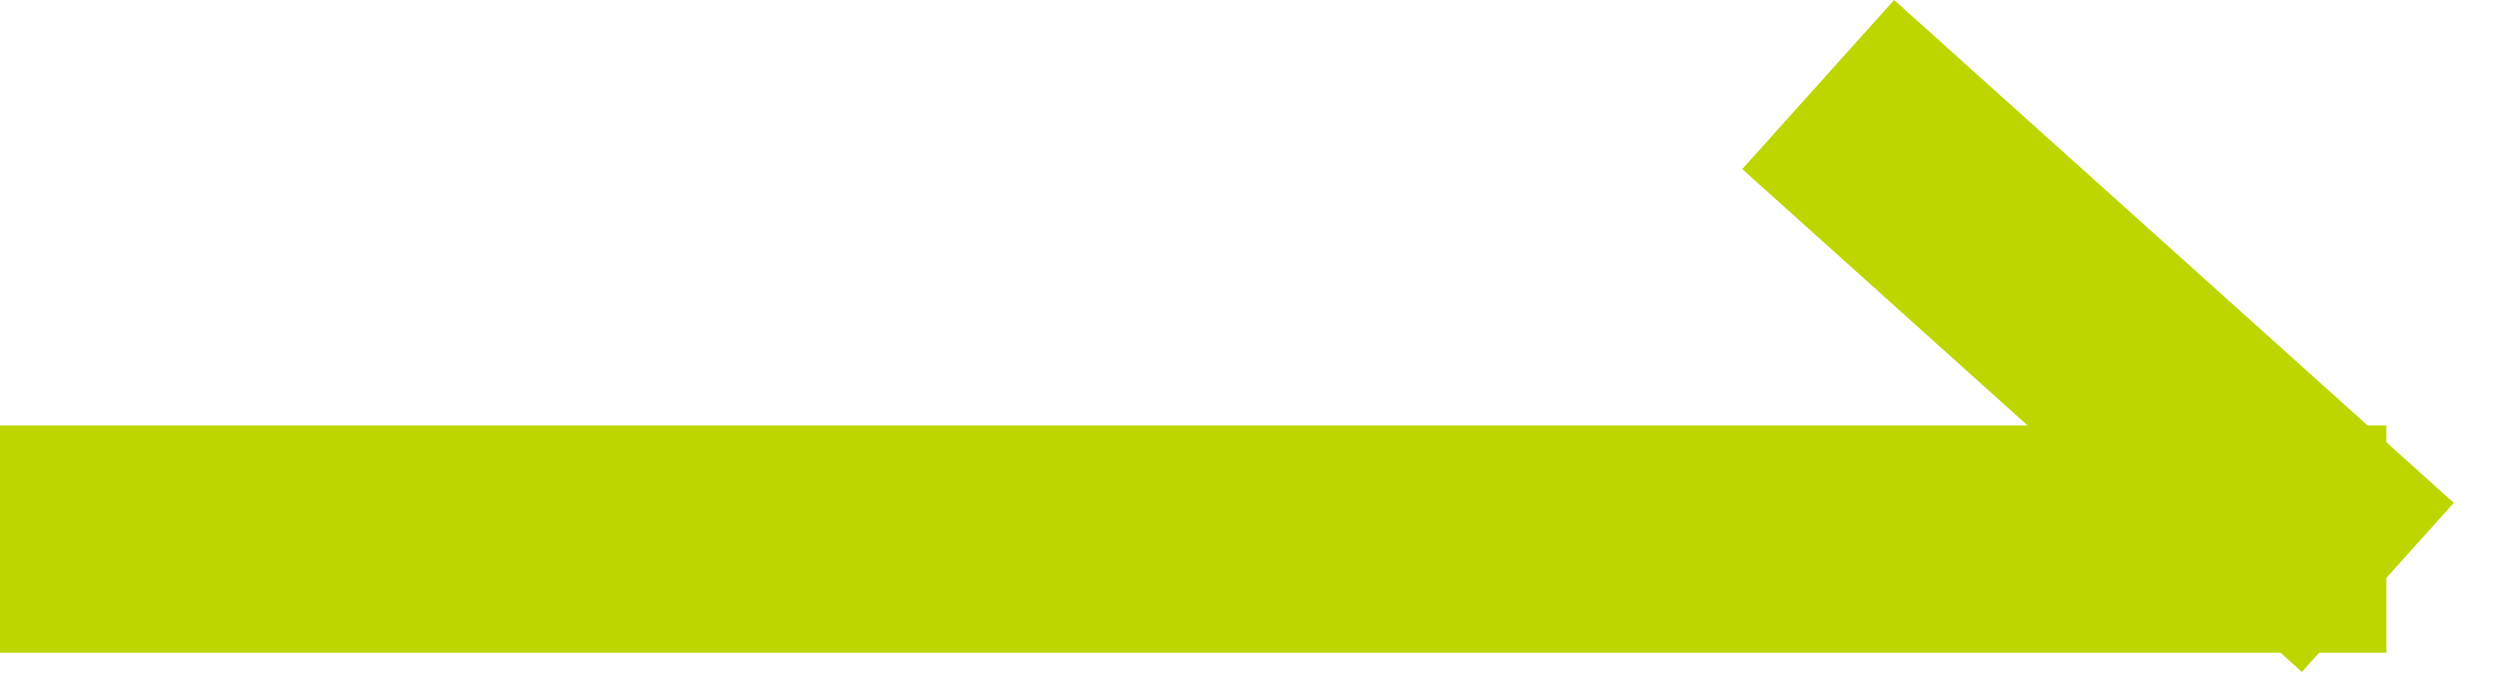 <svg width="22" height="6" viewBox="0 0 22 6" fill="none" xmlns="http://www.w3.org/2000/svg">
<path d="M0 4.744H21" stroke="#BED600" stroke-width="2"/>
<path d="M16 0.744L20.925 5.169" stroke="#BED600" stroke-width="2"/>
</svg>
